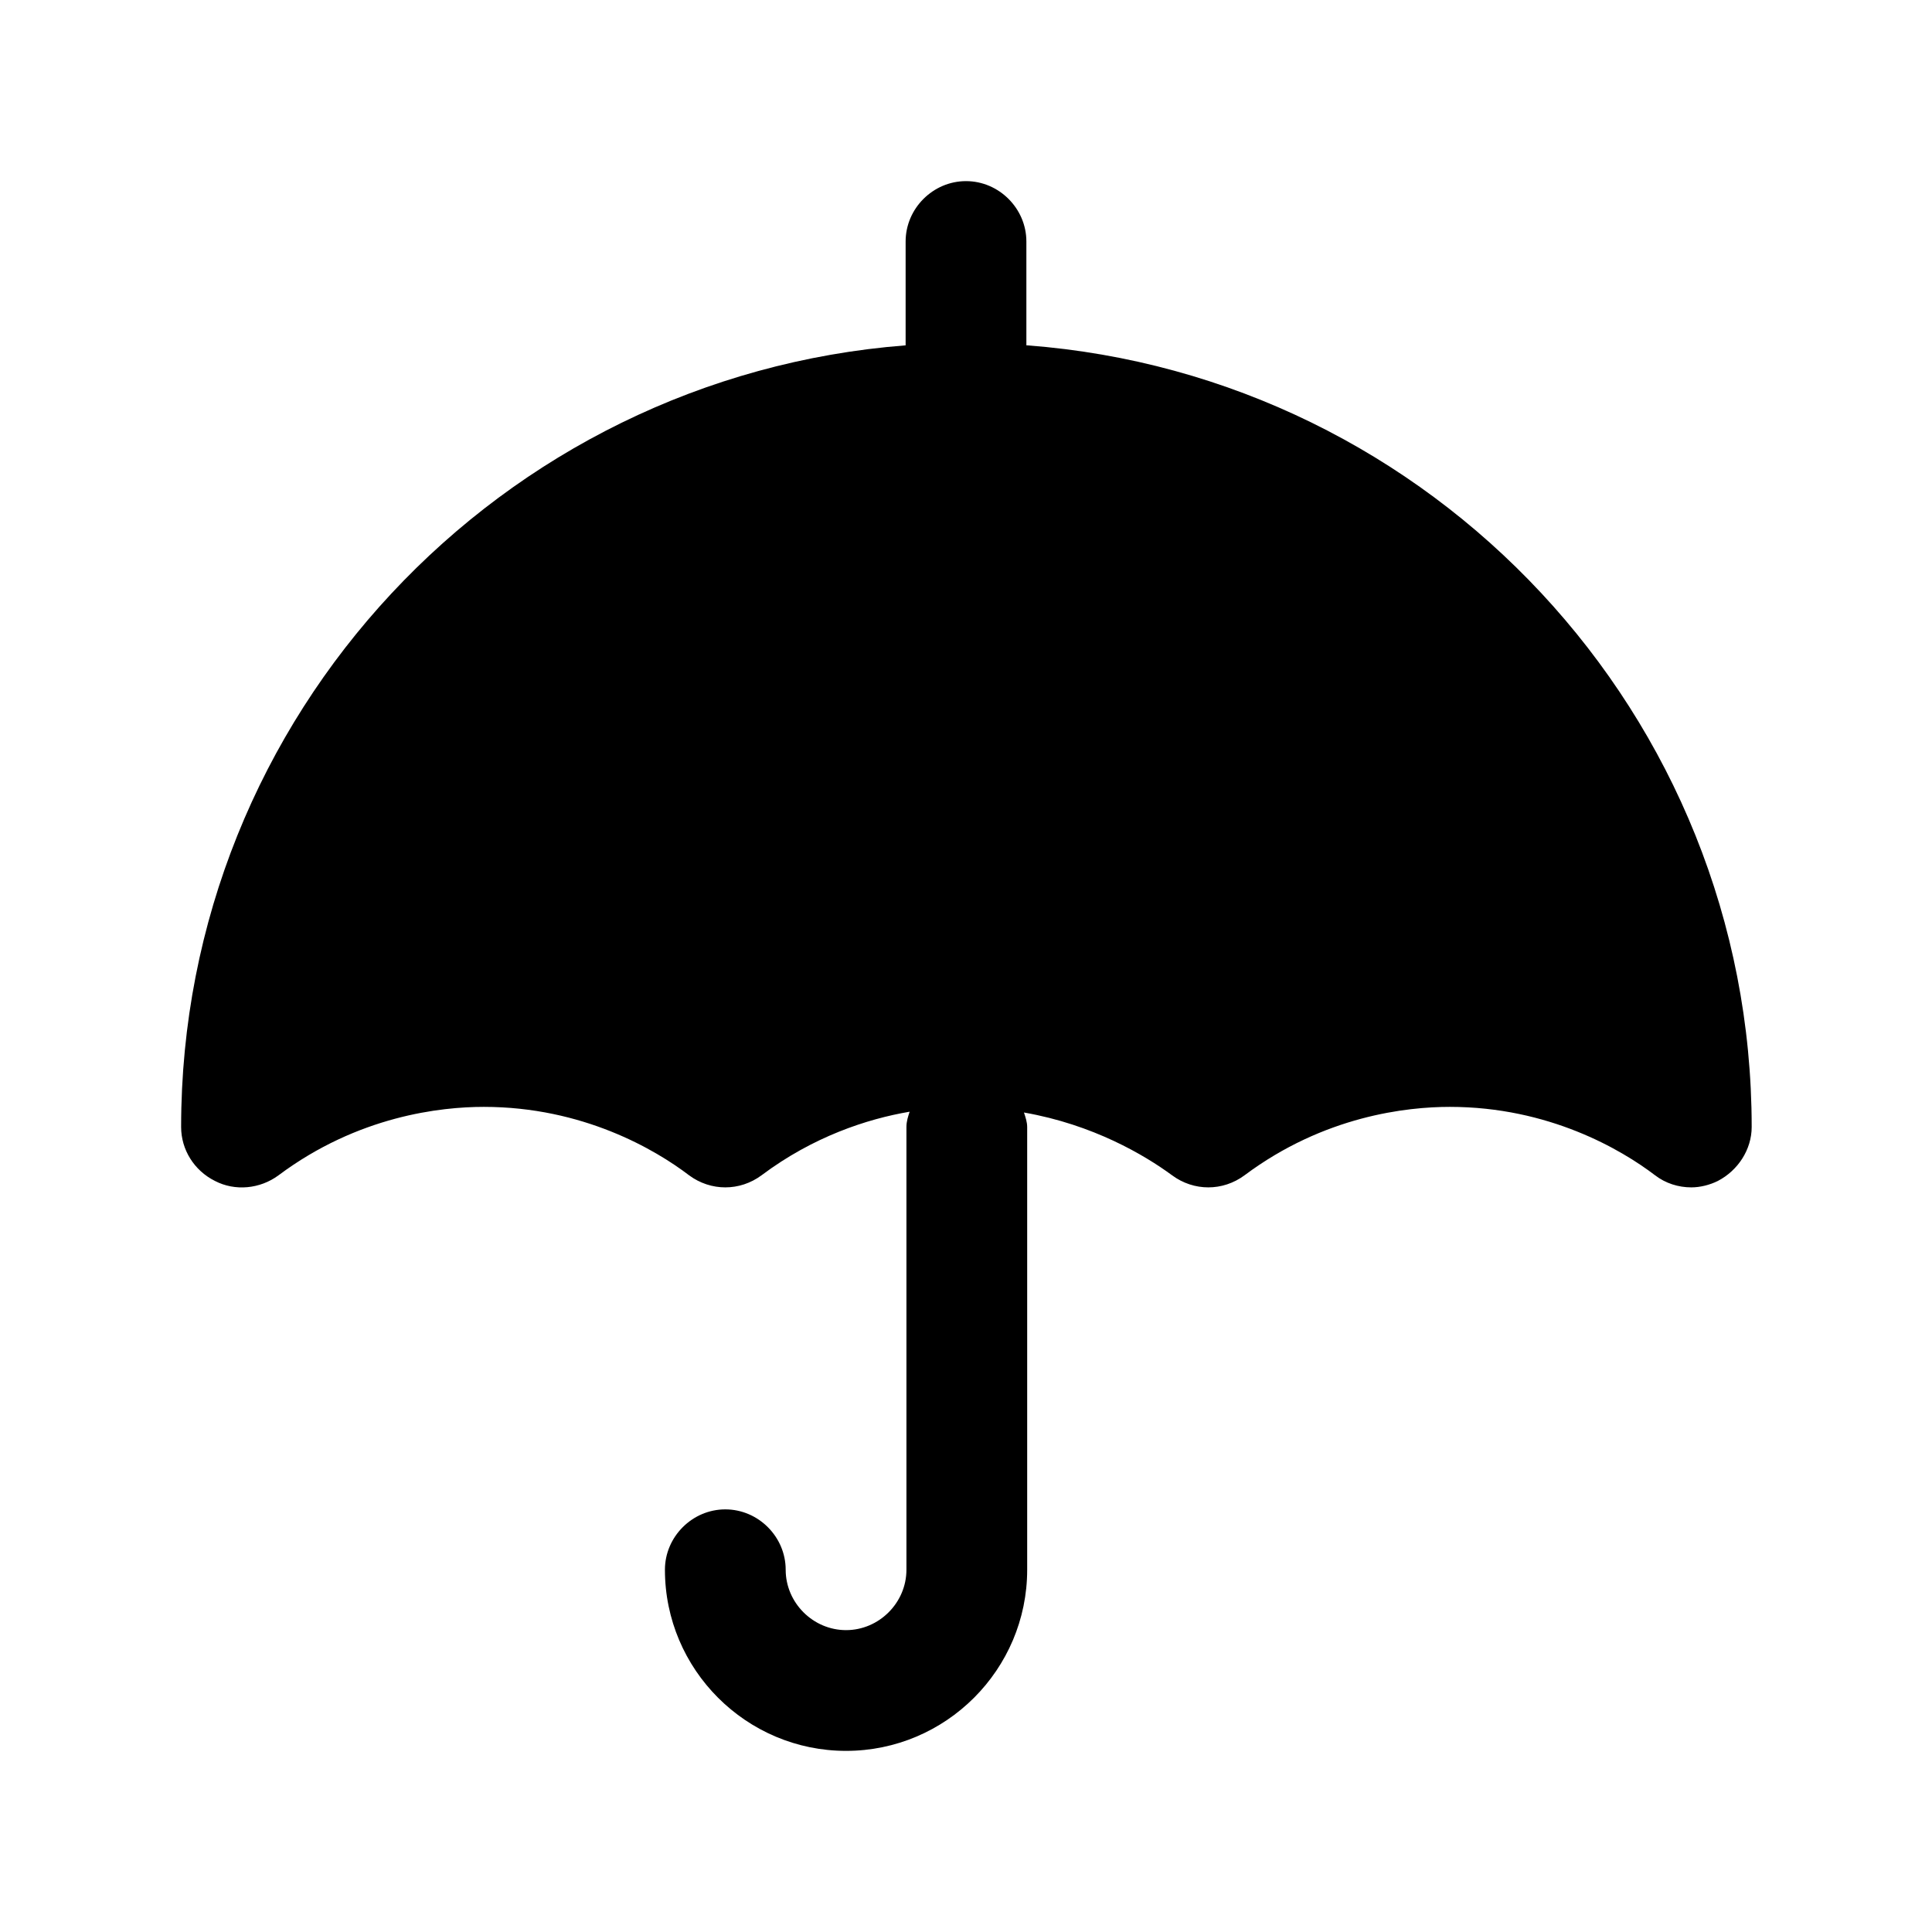 <?xml version="1.0" encoding="UTF-8"?><svg xmlns="http://www.w3.org/2000/svg" viewBox="0 0 24 24"><g id="a"/><g id="b"/><g id="c"/><g id="d"/><g id="e"/><g id="f"/><g id="g"/><g id="h"/><g id="i"/><g id="j"/><g id="k"/><g id="l"/><g id="m"><path d="M12.75,4.29v-1.29c0-.41-.34-.75-.75-.75s-.75,.34-.75,.75v1.29c-5.03,.39-9,4.59-9,9.71,0,.28,.16,.54,.42,.67,.25,.13,.56,.1,.79-.07,.99-.74,2.02-.85,2.55-.85,1.23,0,2.13,.53,2.55,.85,.27,.2,.63,.2,.9,0,.64-.48,1.31-.7,1.84-.79-.02,.06-.04,.12-.04,.19v5.5c0,.41-.34,.75-.75,.75s-.75-.34-.75-.75-.34-.75-.75-.75-.75,.34-.75,.75c0,1.24,1.01,2.25,2.25,2.25s2.25-1.01,2.25-2.25v-5.5c0-.06-.02-.12-.04-.18,.86,.15,1.5,.53,1.84,.78,.27,.2,.63,.2,.9,0,.99-.74,2.02-.85,2.55-.85,1.23,0,2.13,.53,2.55,.85,.13,.1,.29,.15,.45,.15,.11,0,.23-.03,.33-.08,.25-.13,.42-.39,.42-.67,0-5.12-3.97-9.33-9-9.71Z"/></g><g id="n"/><g id="o"/><g id="p"/><g id="q"/><g id="r"/><g id="s"/><g id="t"/><g id="u"/></svg>